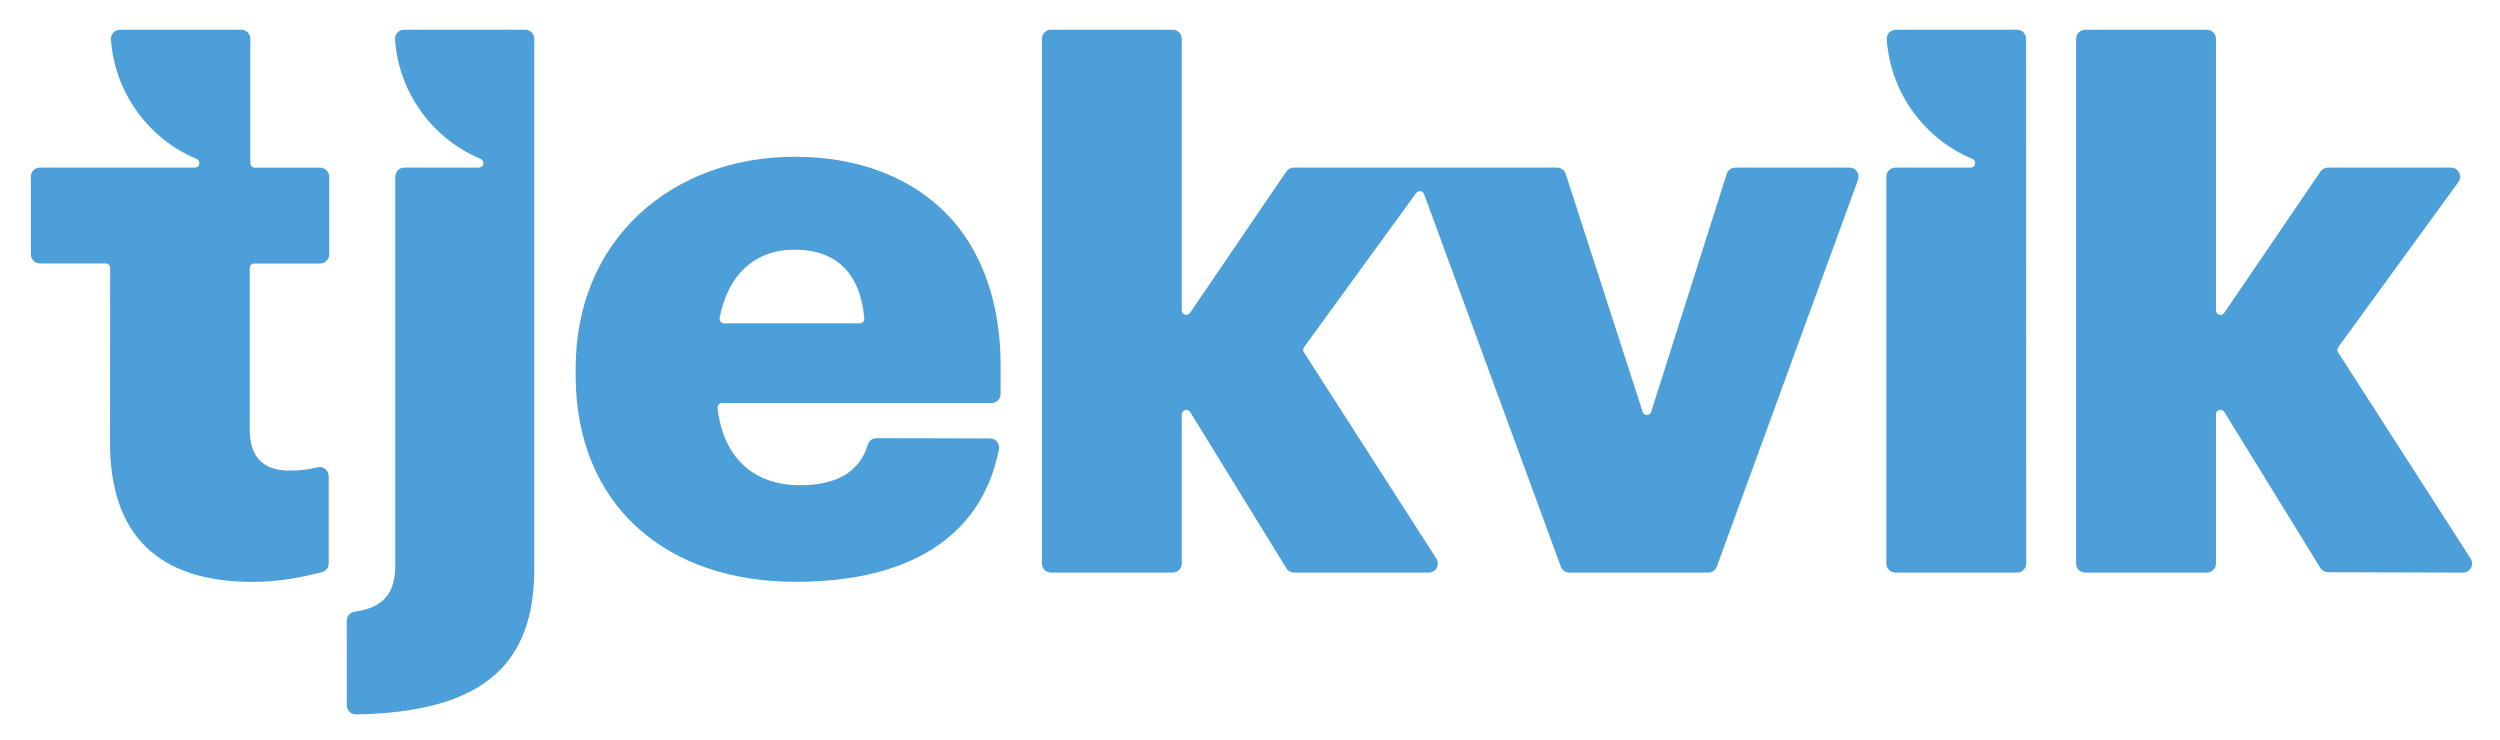 <?xml version="1.0" encoding="utf-8"?>
<!-- Generator: Adobe Illustrator 25.2.3, SVG Export Plug-In . SVG Version: 6.00 Build 0)  -->
<svg version="1.1" id="Layer_1" xmlns="http://www.w3.org/2000/svg" xmlns:xlink="http://www.w3.org/1999/xlink" x="0px" y="0px"
	 viewBox="0 0 304.61 90.13" style="enable-background:new 0 0 304.61 90.13;" xml:space="preserve">
<style type="text/css">
	.st0{fill:#4C9FD8;}
</style>
<g>
	<path class="st0" d="M106.8,53.39c-0.48,0-0.92,0.31-1.06,0.78c-0.98,3.29-3.75,4.95-8.25,4.95c-5.74,0-9.37-3.42-10.06-9.4
		c-0.04-0.33,0.23-0.61,0.55-0.61l32.83,0c0.61,0,1.11-0.5,1.11-1.11v-3.42c0-8.25-2.59-14.95-7.49-19.39
		c-4.4-3.98-10.49-6.09-17.6-6.09c-7.38,0-14.1,2.48-18.93,6.98c-5.08,4.73-7.76,11.25-7.76,18.87v0.75c0,7.73,2.63,14.18,7.6,18.65
		c4.76,4.28,11.4,6.54,19.19,6.54c7.35,0,13.24-1.53,17.51-4.55c3.87-2.74,6.31-6.63,7.27-11.59c0.13-0.69-0.39-1.33-1.09-1.33
		L106.8,53.39z M88.23,39.4c-0.34,0-0.61-0.32-0.55-0.65c1.01-5.31,4.31-8.33,9.15-8.33c5.08,0,8,2.89,8.48,8.38
		c0.03,0.32-0.23,0.6-0.56,0.6L88.23,39.4z"/>
	<path class="st0" d="M200.15,50.18l-9.38-28.99c-0.15-0.46-0.57-0.77-1.06-0.77h-32.06c-0.37,0-0.71,0.18-0.92,0.48l-11.73,17.22
		c-0.31,0.45-1.01,0.23-1.01-0.31V4.73c0-0.61-0.5-1.11-1.11-1.11h-14.82c-0.61,0-1.11,0.5-1.11,1.11v63.93
		c0,0.61,0.5,1.11,1.11,1.11h14.82c0.61,0,1.11-0.5,1.11-1.11V50.5c0-0.56,0.73-0.77,1.03-0.29l11.72,19.03
		c0.2,0.33,0.56,0.53,0.94,0.53h16.4c0.88,0,1.41-0.97,0.93-1.71l-16.14-25.13c-0.12-0.19-0.12-0.44,0.02-0.63l13.66-18.78
		c0.26-0.36,0.82-0.28,0.97,0.14l16.66,45.38c0.16,0.44,0.58,0.73,1.04,0.73h16.92c0.47,0,0.88-0.29,1.04-0.73l17.21-47.13
		c0.26-0.72-0.27-1.49-1.04-1.49h-13.9c-0.48,0-0.91,0.31-1.06,0.77l-9.2,28.98C201.05,50.69,200.32,50.69,200.15,50.18z"/>
	<path class="st0" d="M284.88,42.93c-0.12-0.19-0.12-0.44,0.02-0.63l14.64-20.12c0.53-0.73,0.01-1.76-0.9-1.76h-14.98
		c-0.37,0-0.71,0.18-0.92,0.48l-11.73,17.22c-0.31,0.45-1.01,0.23-1.01-0.31V4.73c0-0.61-0.5-1.11-1.11-1.11h-14.82
		c-0.61,0-1.11,0.5-1.11,1.11v63.93c0,0.61,0.5,1.11,1.11,1.11h14.82c0.61,0,1.11-0.5,1.11-1.11V50.5c0-0.56,0.73-0.77,1.03-0.29
		l11.69,18.98c0.2,0.33,0.56,0.53,0.94,0.53l16.44,0.05c0.88,0,1.41-0.97,0.93-1.71L284.88,42.93z"/>
	<path class="st0" d="M35.3,57.34c-3.27,0-4.87-1.65-4.87-5.06V32.66c0-0.31,0.25-0.55,0.55-0.55H39c0.61,0,1.11-0.5,1.11-1.11
		v-9.46c0-0.61-0.5-1.11-1.11-1.11h-7.95c-0.31,0-0.55-0.25-0.55-0.55V4.73c0-0.61-0.5-1.11-1.11-1.11l-14.76,0
		c-0.65,0-1.16,0.55-1.11,1.2c0.46,6.54,4.64,12.13,10.43,14.54c0.56,0.23,0.4,1.06-0.21,1.06c-5.6,0-15.56,0-18.88,0
		c-0.61,0-1.1,0.5-1.1,1.11v9.46c0,0.61,0.5,1.11,1.11,1.11h8c0.31,0,0.56,0.25,0.55,0.56L13.4,53.88
		c0,11.29,5.85,17.02,17.39,17.02c3.44,0,6.34-0.65,8.43-1.18c0.49-0.13,0.83-0.57,0.83-1.07l0-10.63c0-0.72-0.67-1.26-1.36-1.08
		C37.61,57.21,36.54,57.34,35.3,57.34z"/>
	<path class="st0" d="M48.13,4.82c0.46,6.54,4.64,12.13,10.43,14.54c0.56,0.23,0.4,1.06-0.21,1.06c-3.08,0-7.15,0-9.08,0
		c-0.61,0-1.11,0.5-1.11,1.11v47.38c0,3.42-1.49,5.14-4.95,5.62c-0.55,0.08-0.96,0.54-0.96,1.1l0.01,10.31
		c0,0.62,0.51,1.12,1.12,1.11c7.9-0.14,13.46-1.73,16.97-4.87c3.19-2.85,4.75-7.06,4.75-12.89V4.73c0-0.61-0.49-1.11-1.11-1.11
		c-3.07,0-11.65,0-14.77,0C48.59,3.62,48.09,4.17,48.13,4.82z"/>
	<path class="st0" d="M245.76,3.62H231c-0.65,0-1.16,0.55-1.11,1.2c0.46,6.54,4.64,12.13,10.43,14.54c0.56,0.23,0.4,1.06-0.21,1.06
		h-9.16c-0.61,0-1.11,0.5-1.11,1.11v47.13c0,0.61,0.5,1.11,1.11,1.11h14.82c0.61,0,1.11-0.5,1.11-1.11l-0.01-63.93
		C246.87,4.12,246.37,3.62,245.76,3.62z"/>
</g>
</svg>
